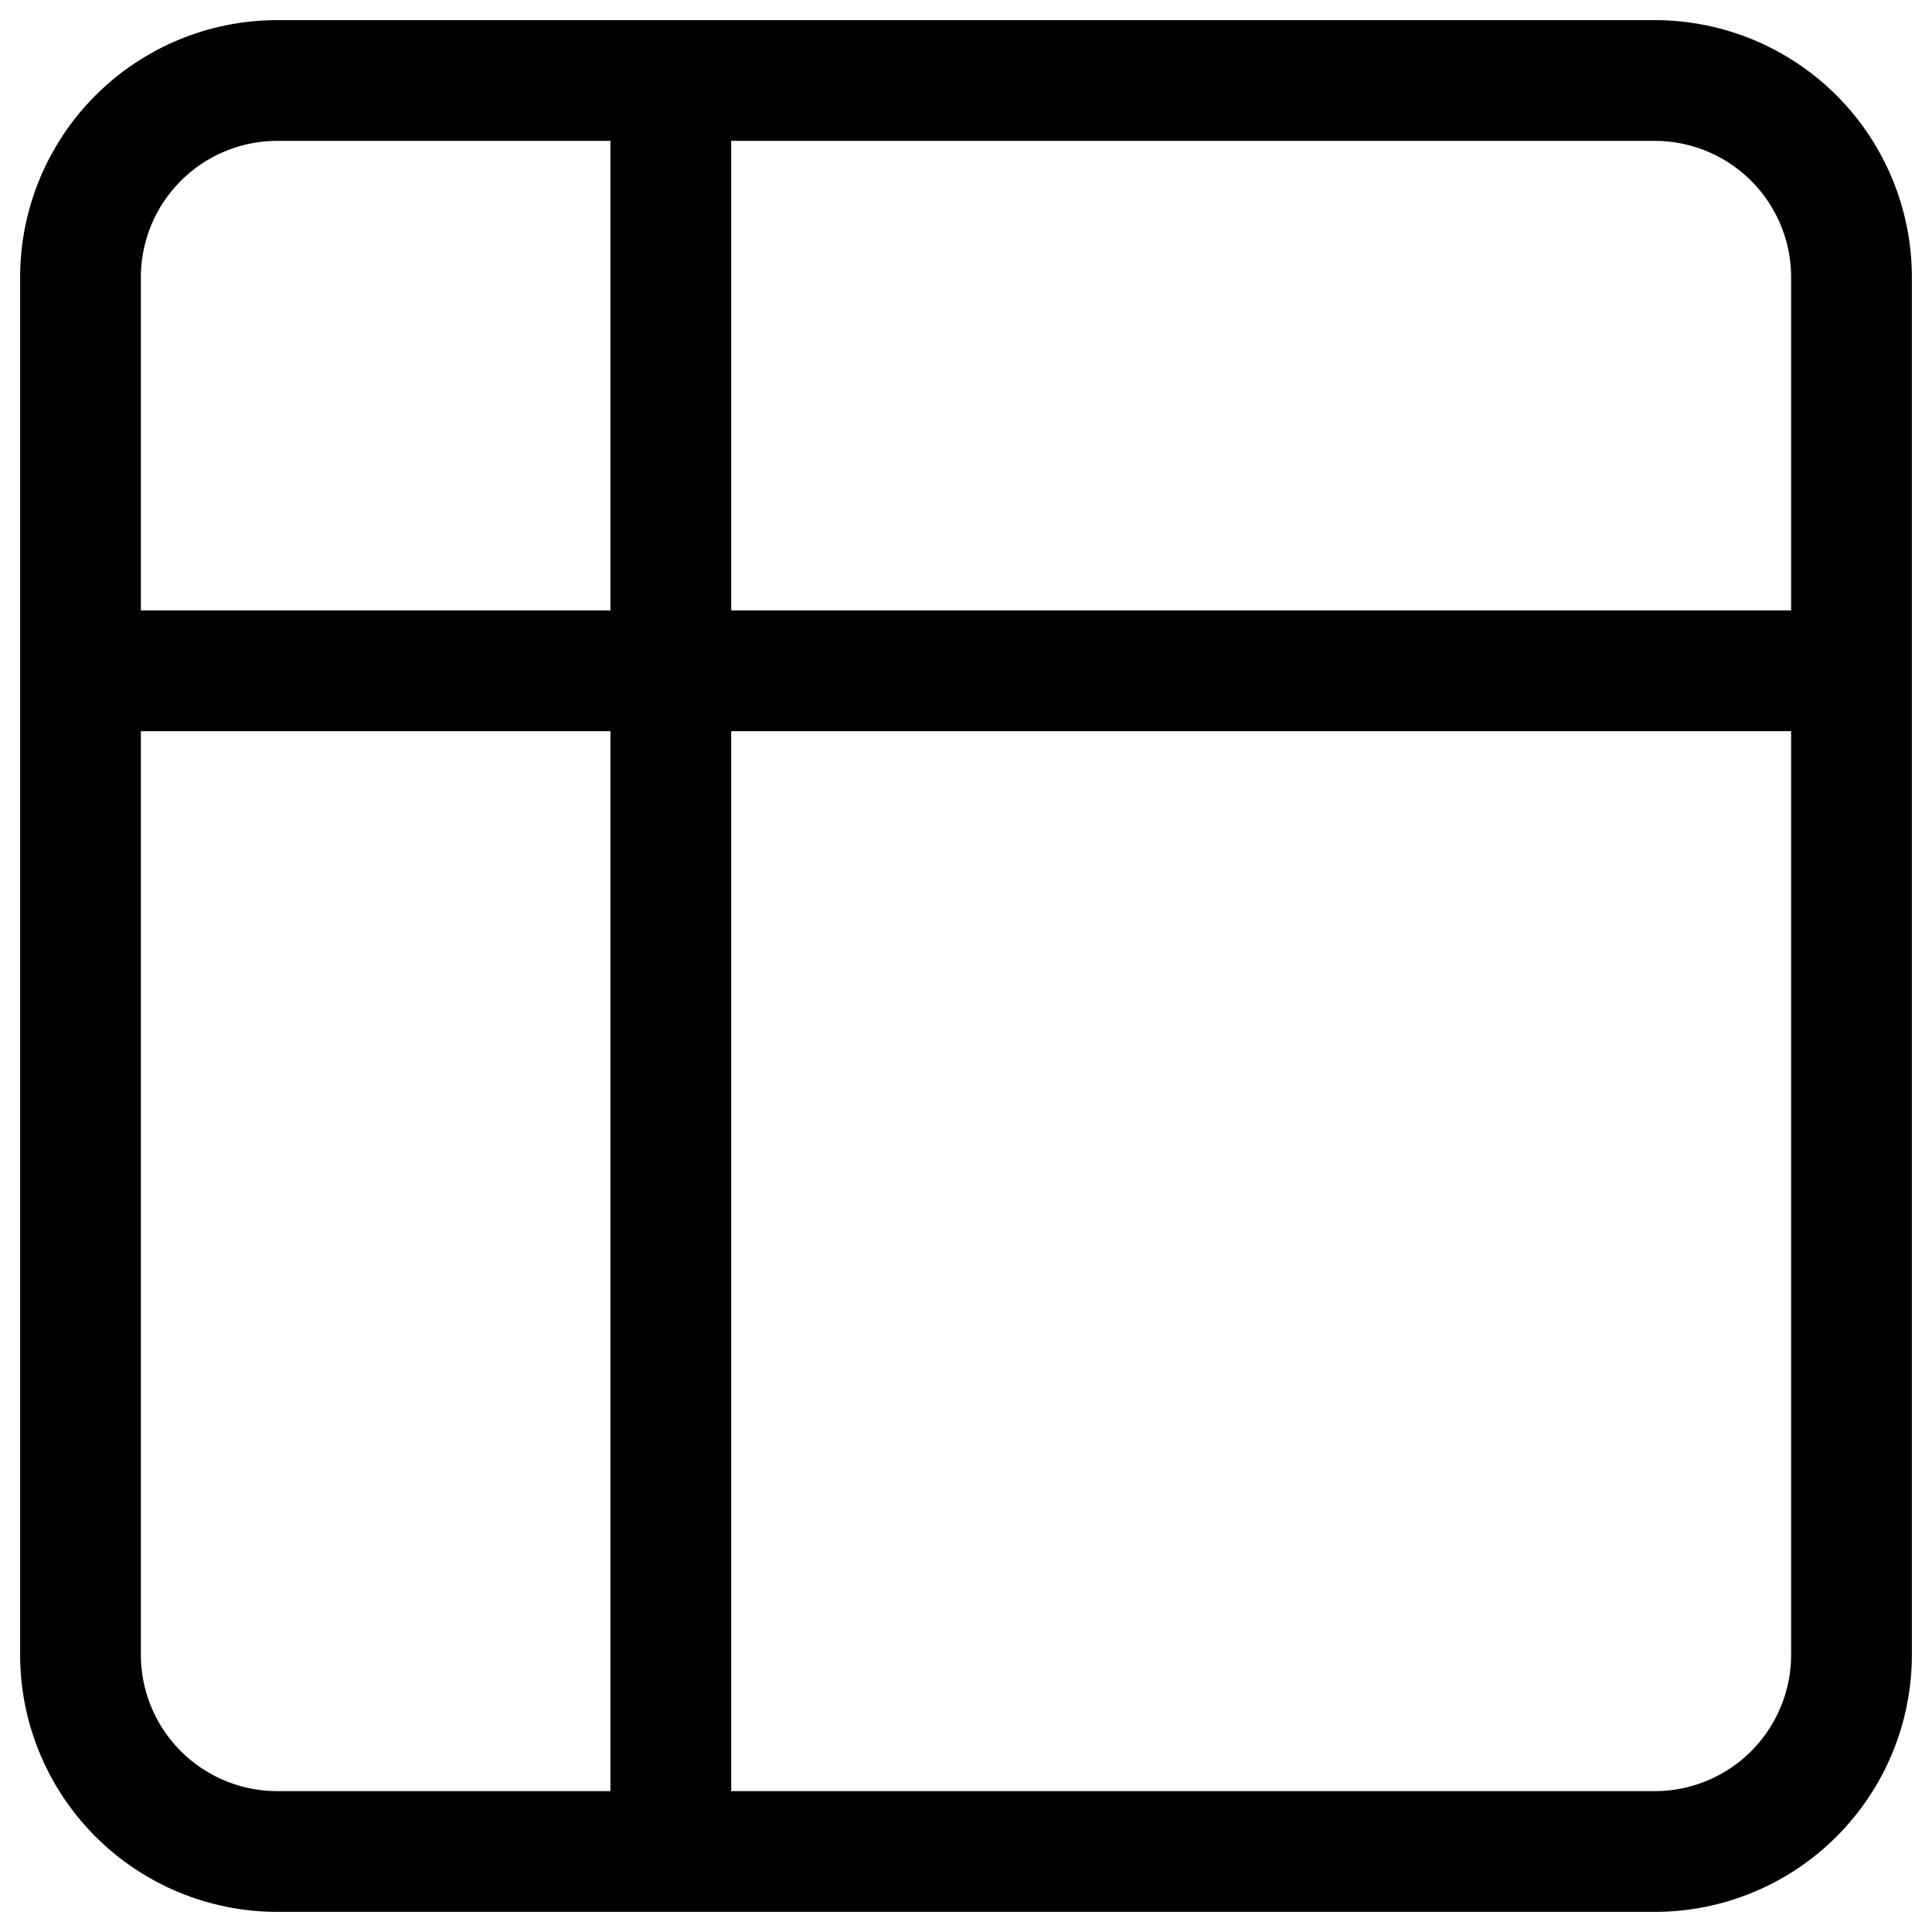 <svg width="24" height="24" viewBox="0 0 24 24" fill="none" xmlns="http://www.w3.org/2000/svg">
    <path
        d="M8.333 1H3.444C2.796 1 2.174 1.258 1.716 1.716C1.258 2.174 1 2.796 1 3.444V8.333M8.333 1H20.556C21.204 1 21.826 1.258 22.284 1.716C22.742 2.174 23 2.796 23 3.444V8.333M8.333 1V23M1 8.333V20.556C1 21.204 1.258 21.826 1.716 22.284C2.174 22.742 2.796 23 3.444 23H8.333M1 8.333H23M23 8.333V20.556C23 21.204 22.742 21.826 22.284 22.284C21.826 22.742 21.204 23 20.556 23H8.333"
        stroke="currentColor" stroke-width="1.5" stroke-linecap="round" stroke-linejoin="round" />
</svg>